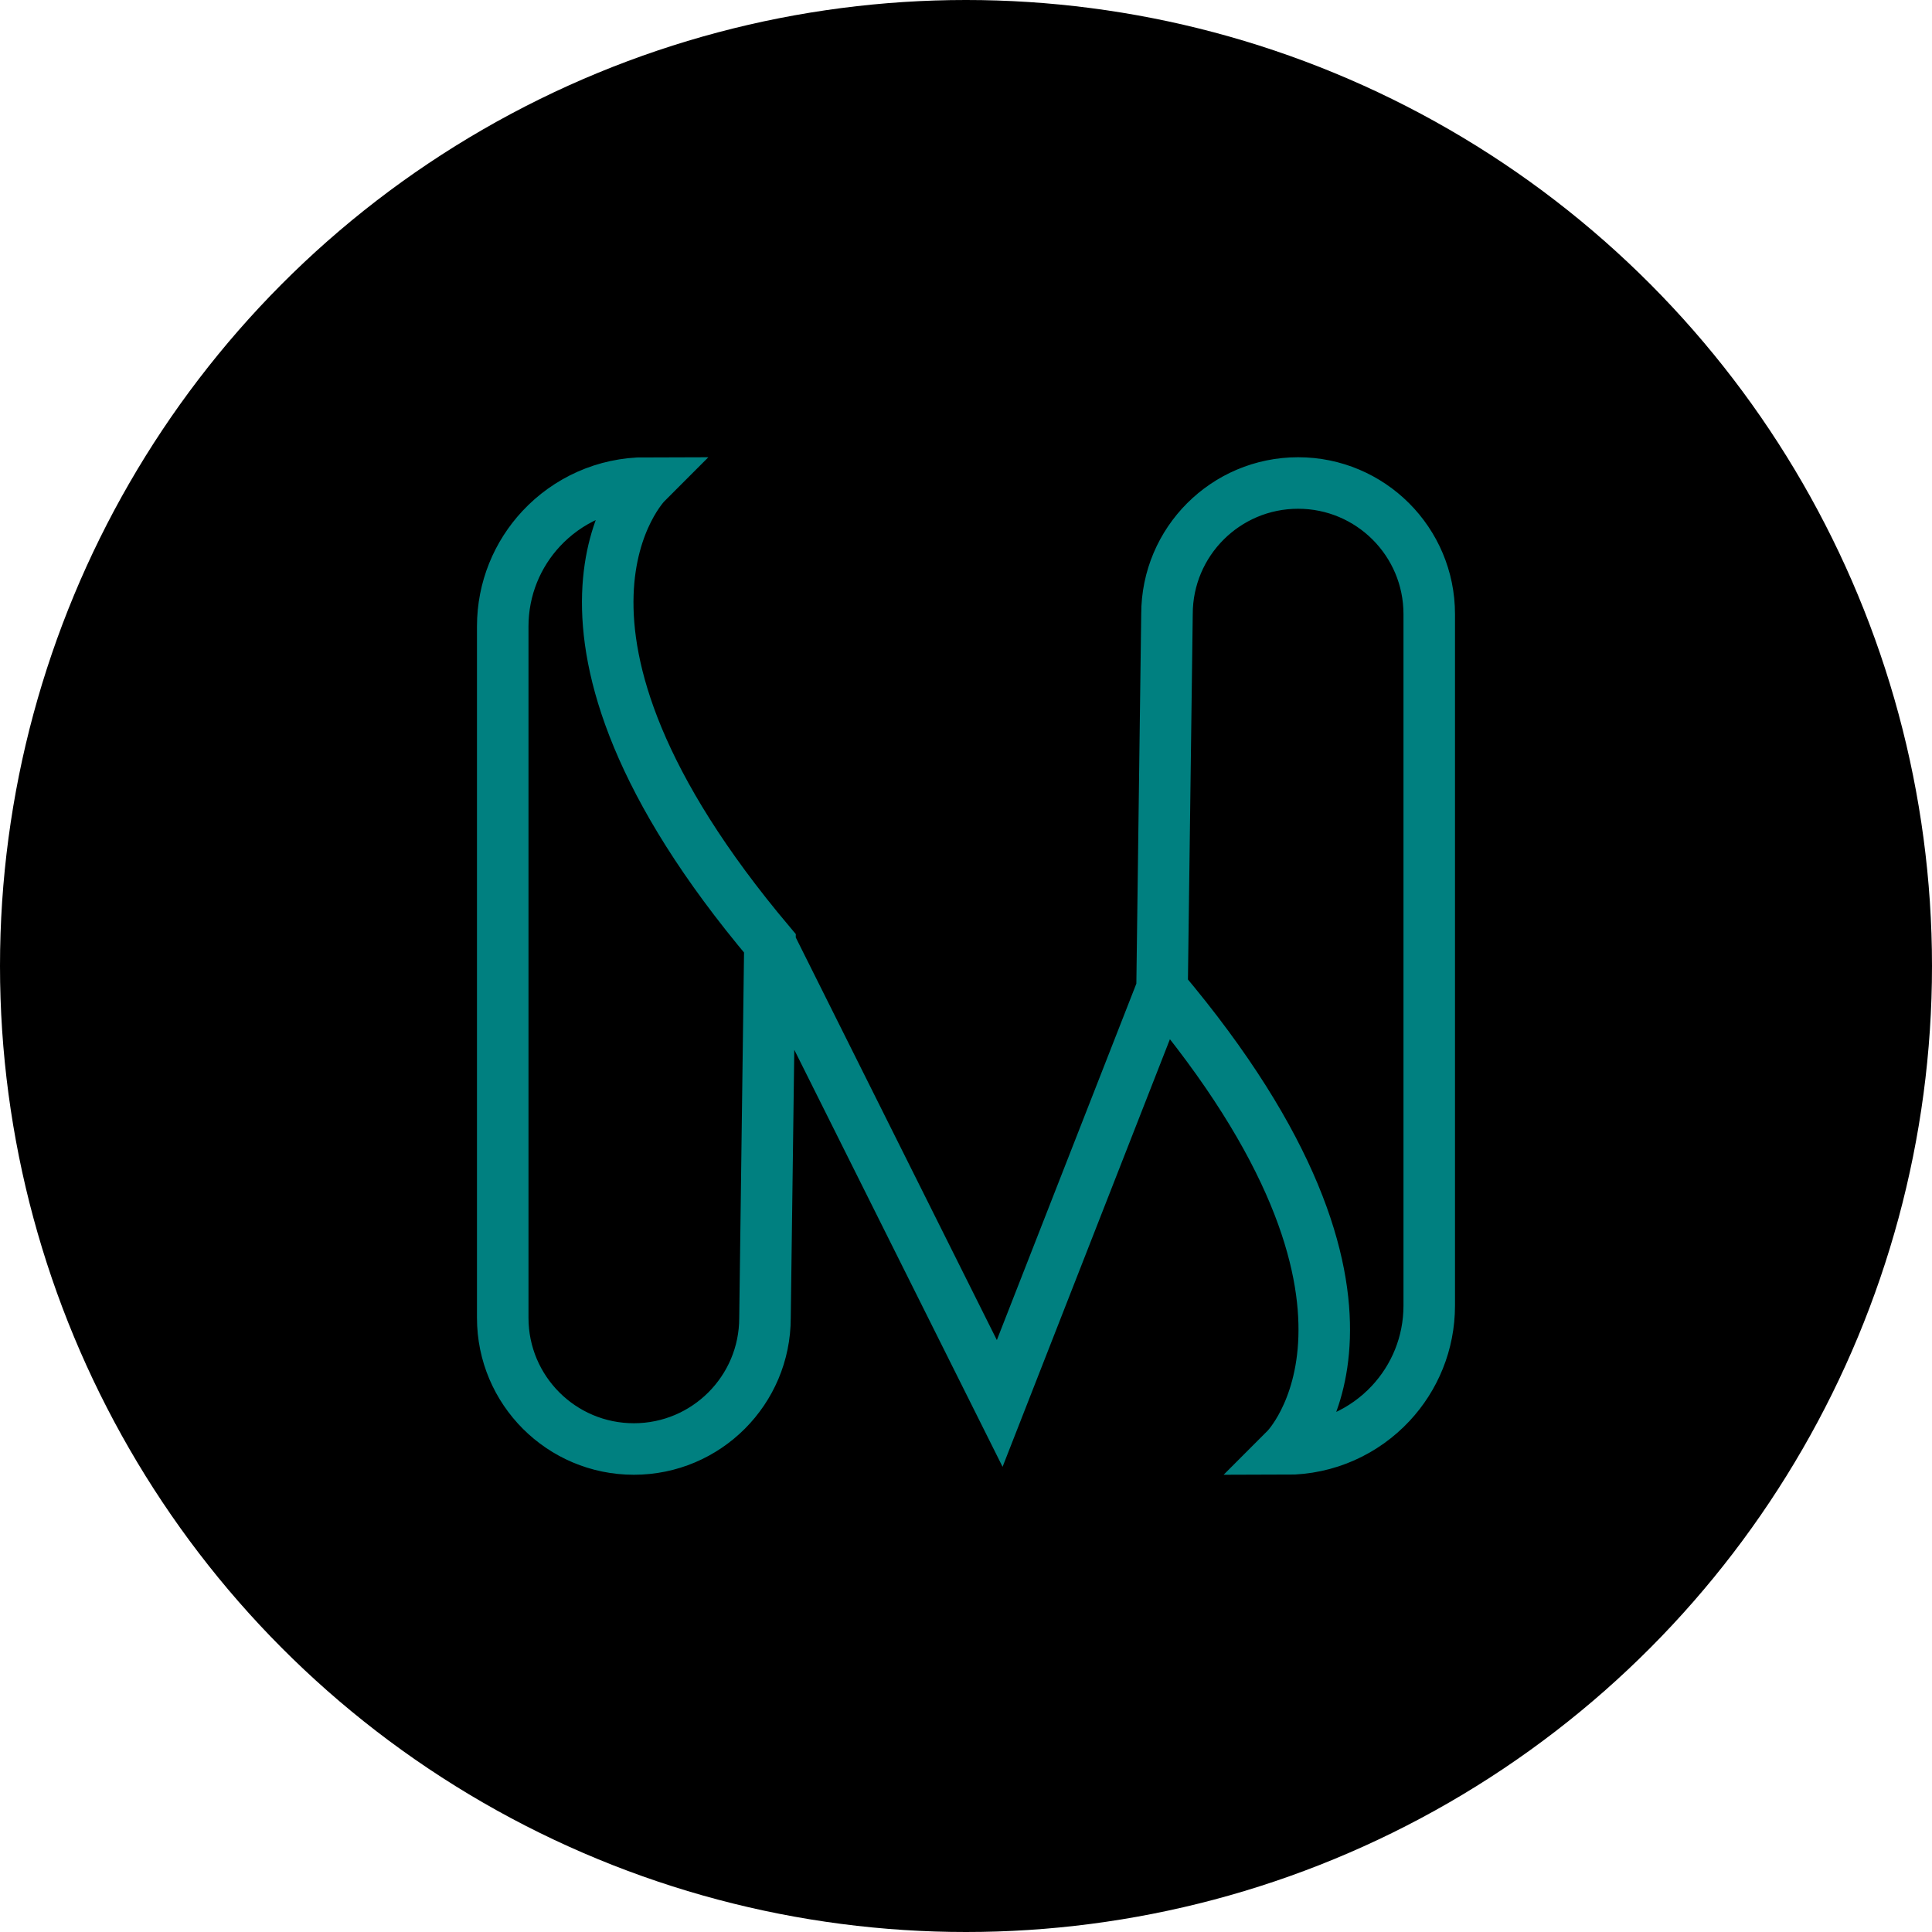 <svg width="300" height="300" viewBox="0 0 300 300" fill="none" xmlns="http://www.w3.org/2000/svg">
<circle cx="150" cy="150" r="150" fill="black"/>
<path d="M180.443 153.516L181.209 95.361C181.209 84.116 190.325 75 201.57 75C212.816 75 221.932 84.116 221.932 95.361V202.729C221.932 208.602 219.658 213.945 215.943 217.924C211.878 222.278 206.087 225 199.661 225C199.661 225 221.932 202.729 180.443 153.516ZM180.443 153.516L155.235 217.924L119.553 146.484M119.553 146.484L118.787 204.639C118.787 215.884 109.671 225 98.426 225C87.18 225 78.064 215.884 78.064 204.639V97.271C78.064 91.398 80.338 86.055 84.053 82.076C88.118 77.722 93.909 75 100.336 75C100.336 75 78.064 97.271 119.553 146.484Z" stroke="#008080" stroke-width="8"/>
</svg>
